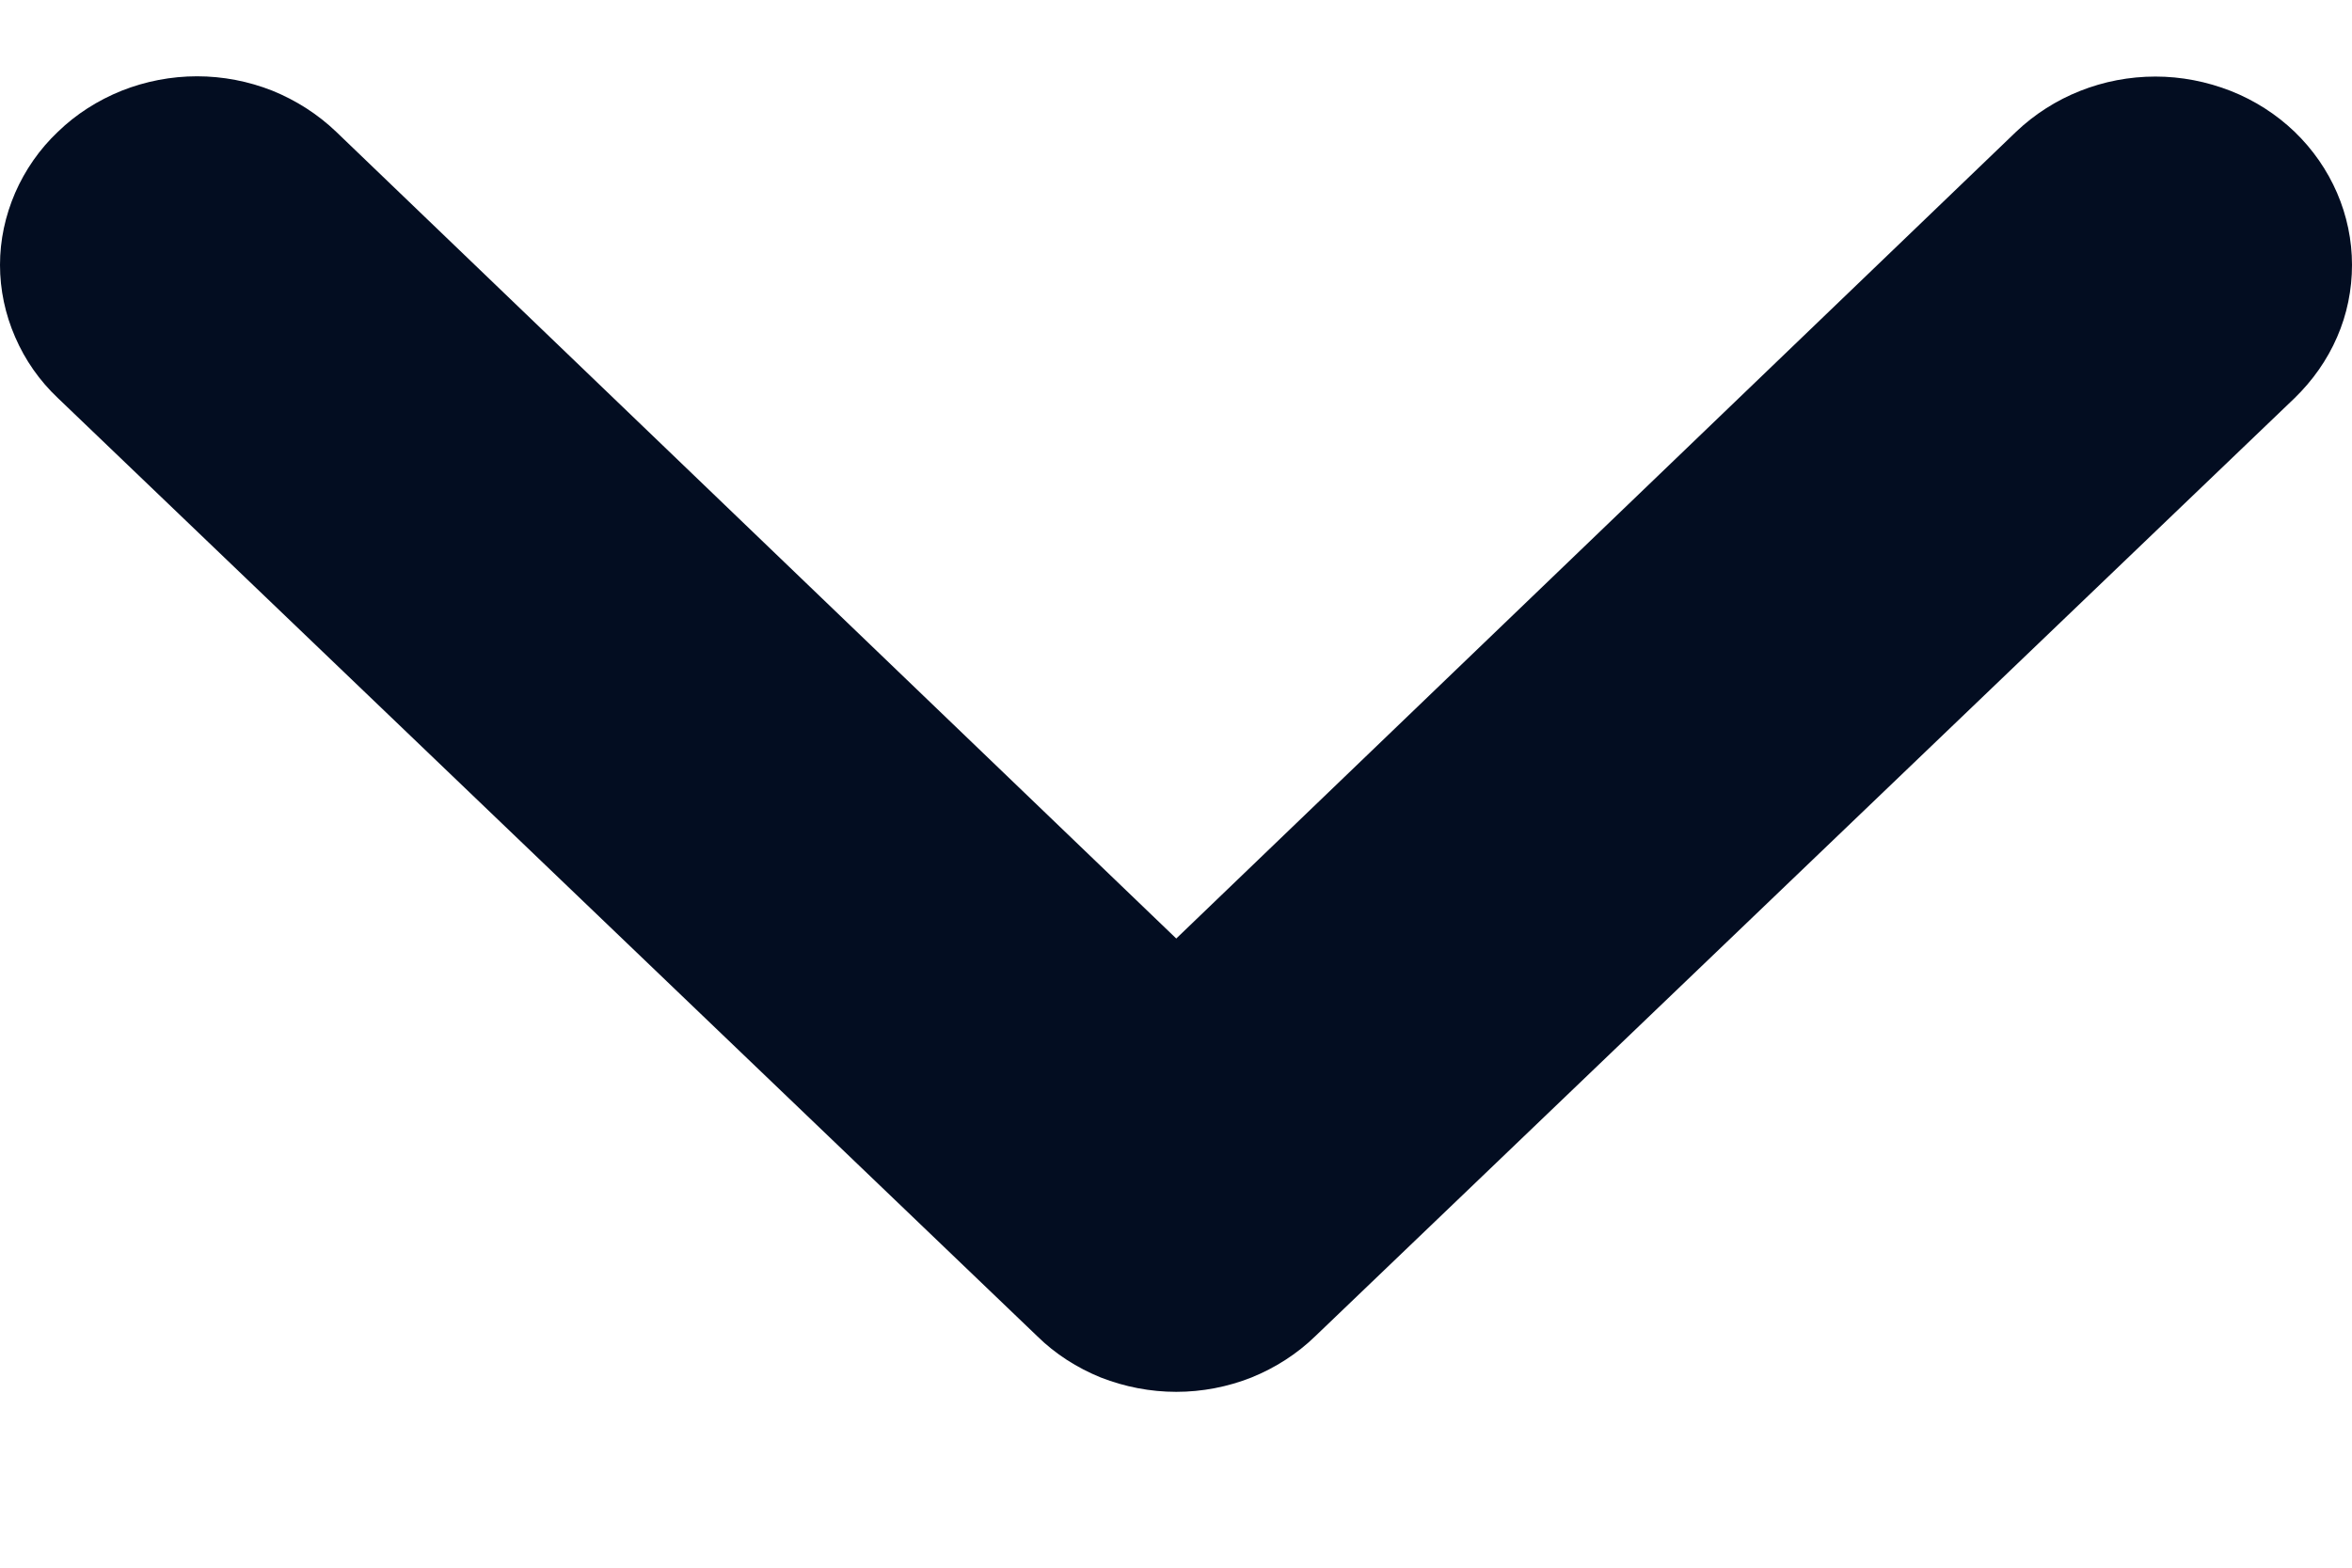 <svg class="icon" width="9" height="6" viewBox="0 0 9 6" fill="none" xmlns="http://www.w3.org/2000/svg">
<path d="M5.033 5.114L8.78 1.524C8.849 1.457 8.905 1.378 8.943 1.29C8.981 1.203 9 1.109 9 1.014C9 0.823 8.921 0.64 8.78 0.504C8.71 0.437 8.627 0.384 8.536 0.348C8.444 0.312 8.346 0.293 8.248 0.293C8.048 0.293 7.857 0.369 7.715 0.504L4.501 3.592L1.286 0.504C1.216 0.437 1.133 0.384 1.042 0.347C0.951 0.311 0.853 0.292 0.754 0.292C0.655 0.292 0.557 0.311 0.466 0.347C0.374 0.384 0.291 0.437 0.222 0.504C0.151 0.571 0.096 0.651 0.058 0.738C0.02 0.826 -2.74259e-08 0.919 -3.15694e-08 1.014C-3.57129e-08 1.109 0.02 1.203 0.058 1.29C0.096 1.378 0.151 1.457 0.222 1.524L3.969 5.114C4.038 5.182 4.121 5.235 4.212 5.272C4.304 5.308 4.402 5.327 4.501 5.327C4.6 5.327 4.698 5.308 4.789 5.272C4.88 5.235 4.963 5.182 5.033 5.114Z" fill="#030D21"/>
</svg>

